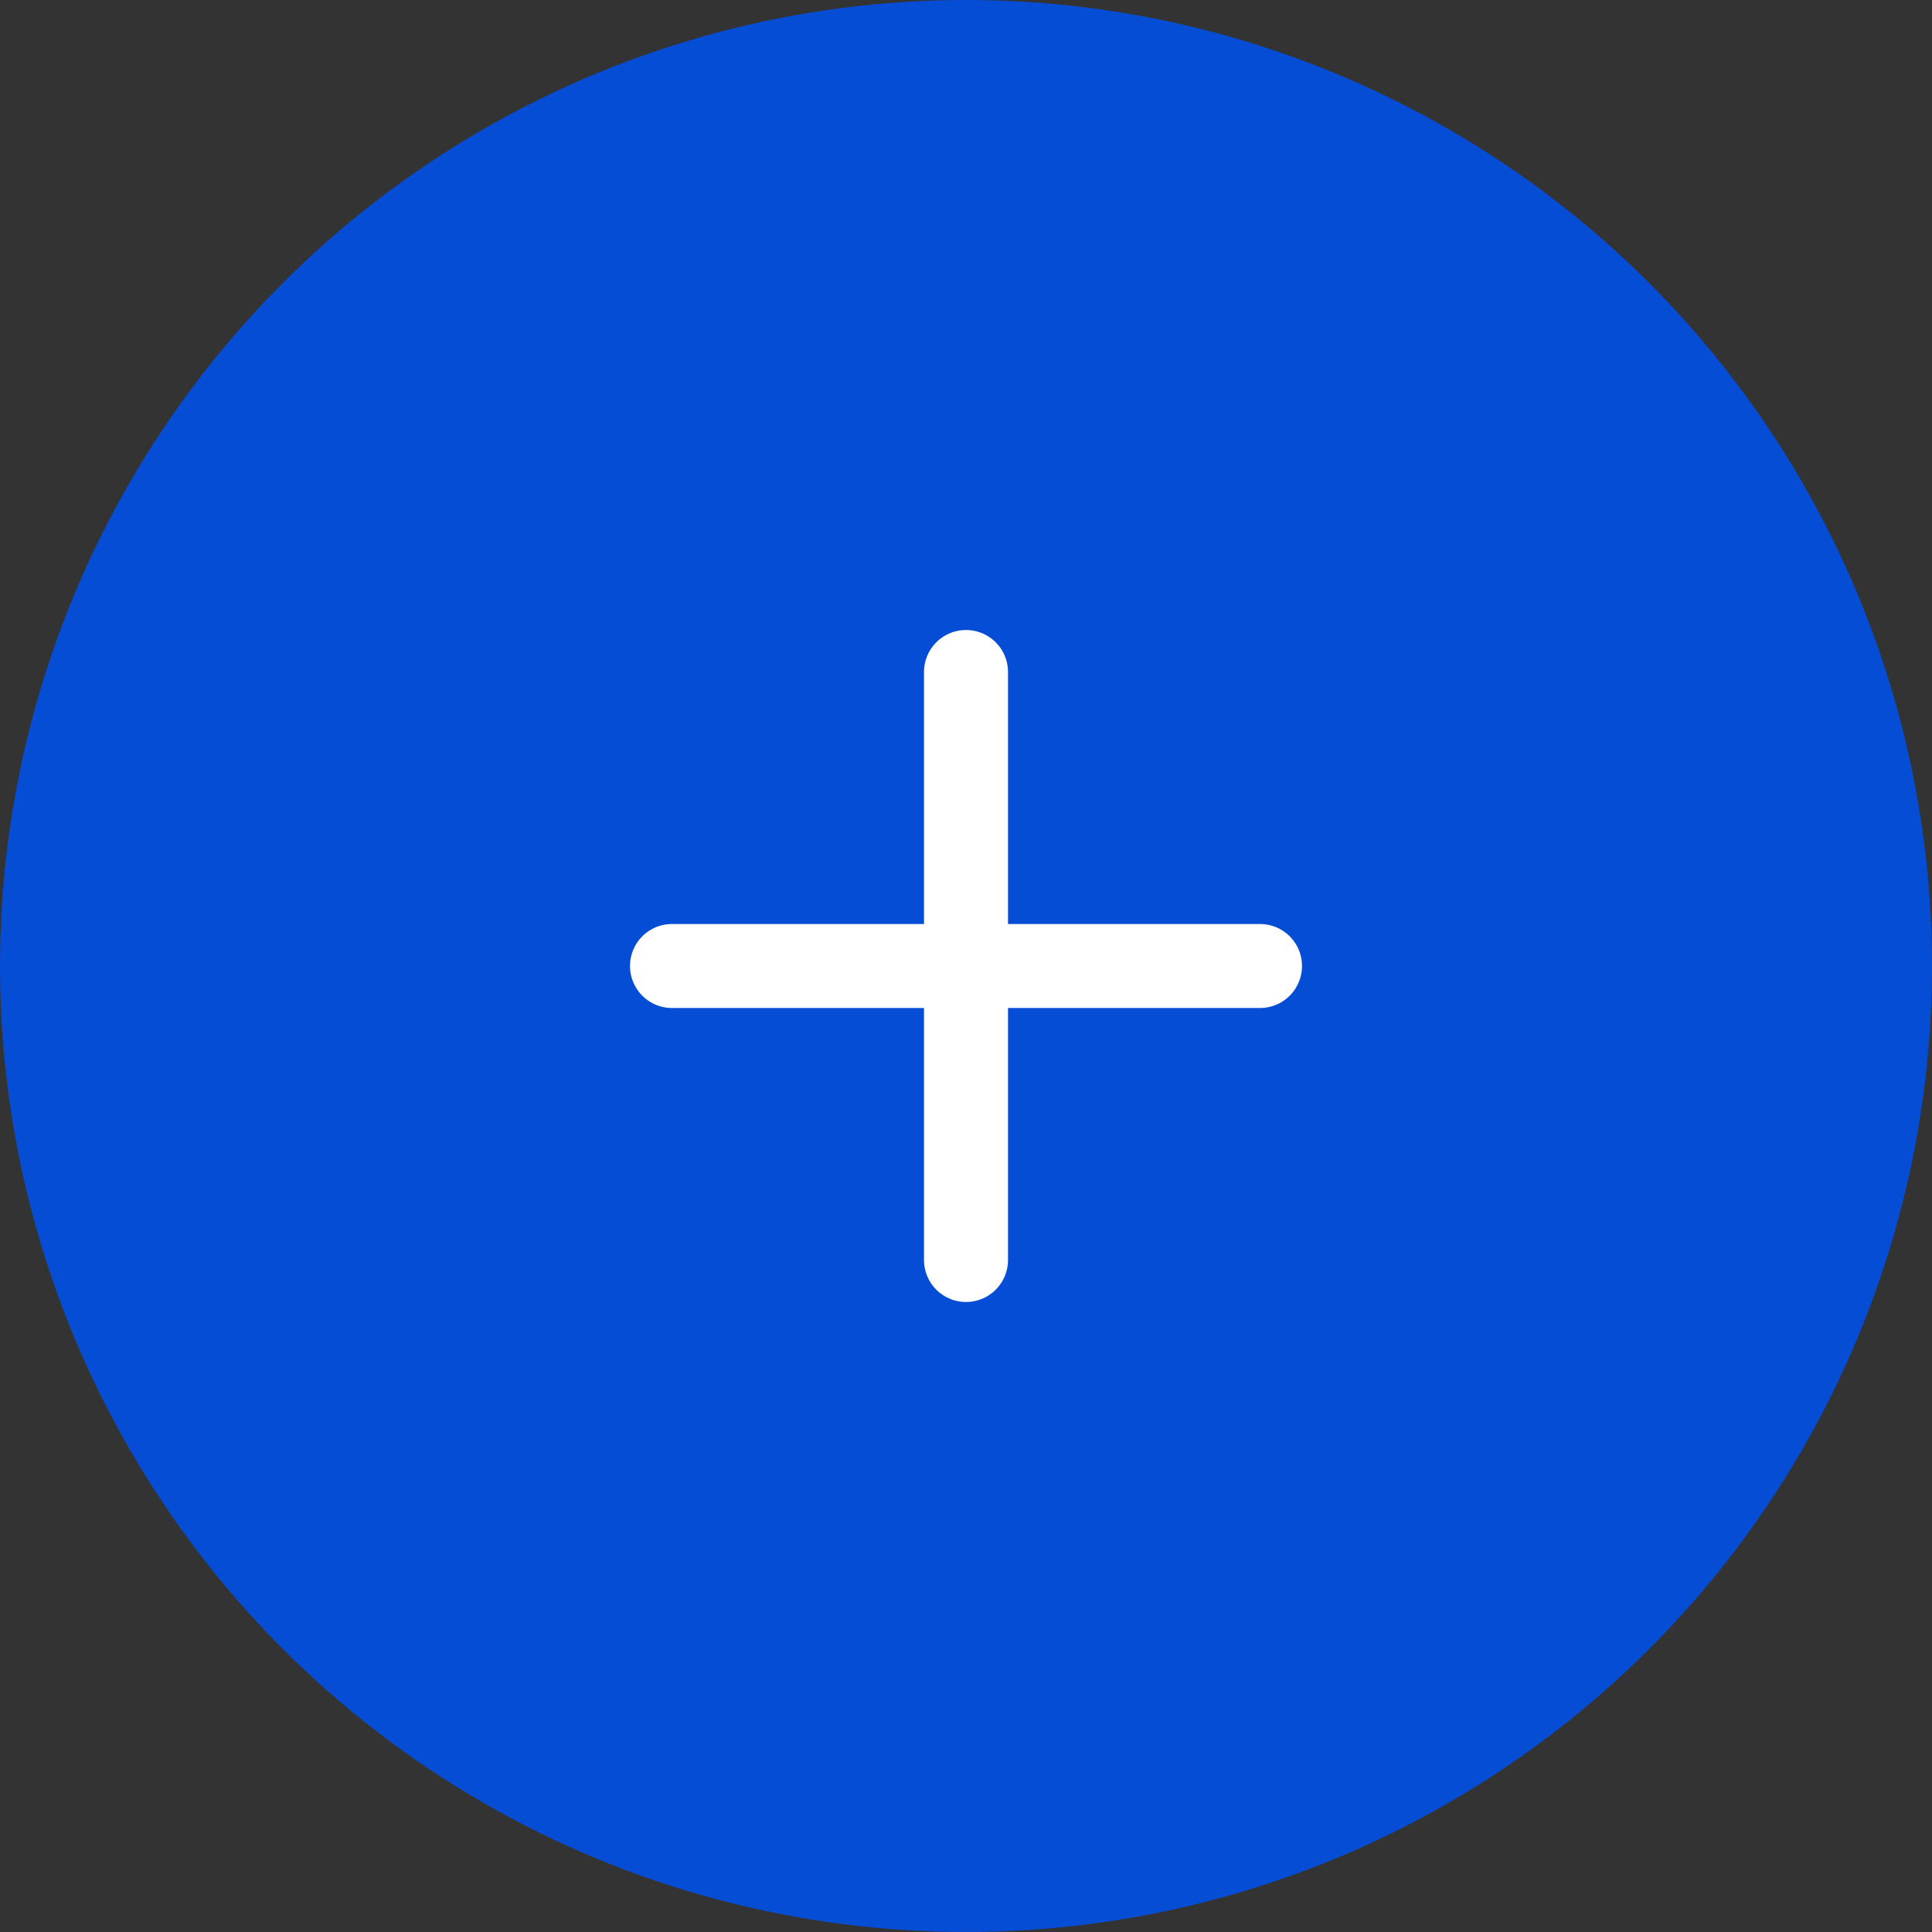 <svg width="46" height="46" viewBox="0 0 46 46" fill="none" xmlns="http://www.w3.org/2000/svg">
    <rect x="0" y="0" width="46" height="46" fill="#333333" stroke="none"/>
    <circle cx="23" cy="23" r="23" fill="#064DD6"/>
    <path d="M23 16V30" stroke="white" stroke-width="2" stroke-linecap="round" stroke-linejoin="round"/>
    <path d="M16 23H30" stroke="white" stroke-width="2" stroke-linecap="round" stroke-linejoin="round"/>
</svg>
